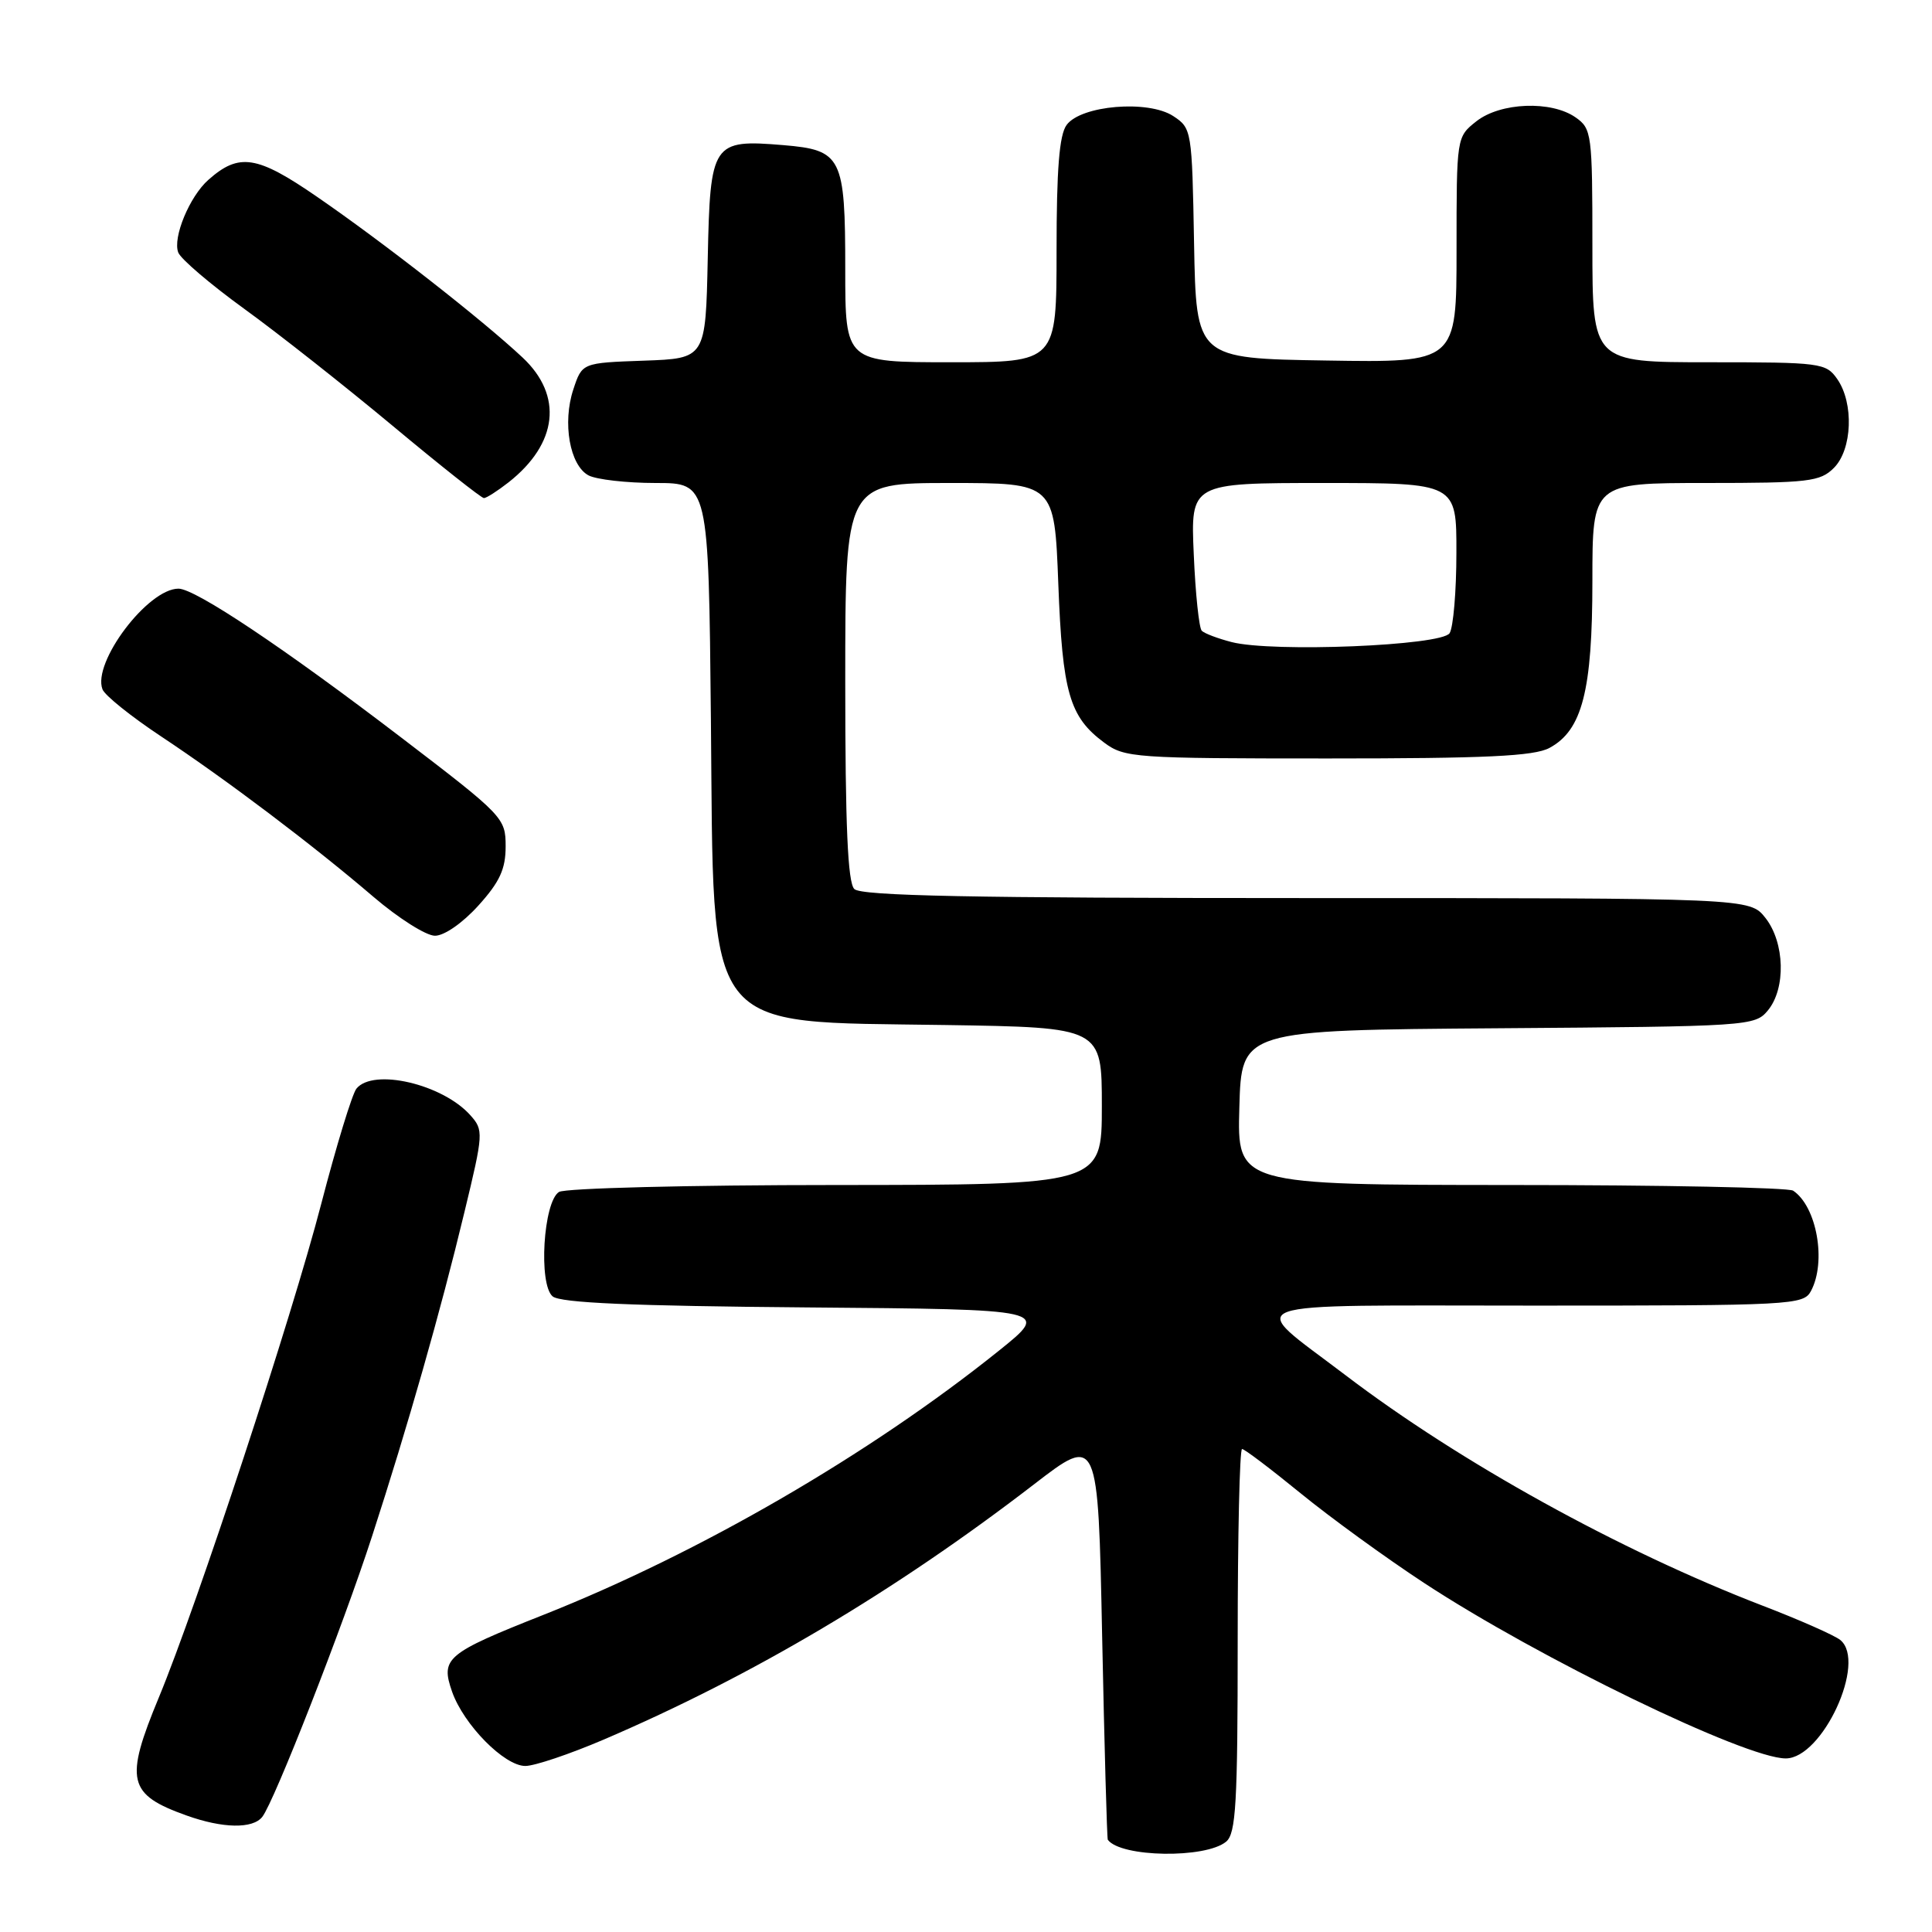 <?xml version="1.0" encoding="UTF-8" standalone="no"?>
<!DOCTYPE svg PUBLIC "-//W3C//DTD SVG 1.1//EN" "http://www.w3.org/Graphics/SVG/1.1/DTD/svg11.dtd" >
<svg xmlns="http://www.w3.org/2000/svg" xmlns:xlink="http://www.w3.org/1999/xlink" version="1.1" viewBox="0 0 256 256">
 <g >
 <path fill="currentColor"
d=" M 162.47 244.03 C 163.77 242.95 164.00 238.96 164.00 217.38 C 164.00 203.42 164.26 192.00 164.58 192.00 C 164.90 192.00 168.38 194.64 172.33 197.86 C 176.27 201.08 183.64 206.43 188.70 209.75 C 203.87 219.71 231.27 233.00 236.62 233.00 C 241.49 233.00 247.39 220.20 243.85 217.31 C 243.11 216.70 238.43 214.63 233.45 212.72 C 214.64 205.47 193.43 193.75 178.26 182.20 C 165.04 172.14 162.68 173.00 203.34 173.00 C 237.50 173.00 238.97 172.92 239.96 171.07 C 242.04 167.19 240.73 159.86 237.60 157.77 C 237.00 157.36 220.17 157.02 200.22 157.02 C 163.93 157.00 163.93 157.00 164.22 146.75 C 164.50 136.50 164.50 136.50 198.50 136.25 C 231.75 136.01 232.54 135.96 234.25 133.89 C 236.66 130.98 236.50 124.90 233.93 121.63 C 231.85 119.00 231.85 119.00 173.13 119.00 C 128.78 119.00 114.11 118.71 113.20 117.80 C 112.33 116.93 112.00 109.42 112.00 90.30 C 112.00 64.00 112.00 64.00 125.86 64.00 C 139.72 64.00 139.72 64.00 140.23 77.34 C 140.78 91.79 141.70 94.99 146.32 98.41 C 149.02 100.41 150.33 100.50 175.92 100.50 C 196.88 100.50 203.26 100.20 205.30 99.11 C 209.65 96.78 211.00 91.54 211.00 76.98 C 211.00 64.00 211.00 64.00 226.00 64.00 C 239.67 64.00 241.18 63.82 243.00 62.00 C 245.44 59.56 245.67 53.41 243.44 50.22 C 241.95 48.09 241.27 48.00 226.44 48.00 C 211.00 48.00 211.00 48.00 211.00 32.56 C 211.00 17.73 210.91 17.05 208.78 15.56 C 205.56 13.30 198.82 13.56 195.63 16.07 C 193.00 18.15 193.00 18.15 193.00 33.10 C 193.00 48.05 193.00 48.05 175.75 47.77 C 158.50 47.50 158.50 47.50 158.22 32.26 C 157.95 17.25 157.91 16.99 155.46 15.38 C 152.14 13.21 143.24 13.95 141.33 16.56 C 140.36 17.88 140.00 22.44 140.00 33.19 C 140.00 48.00 140.00 48.00 126.00 48.00 C 112.00 48.00 112.00 48.00 112.00 35.69 C 112.00 20.77 111.55 19.88 103.79 19.23 C 94.38 18.45 94.10 18.86 93.78 34.27 C 93.50 47.50 93.50 47.50 85.31 47.79 C 77.13 48.08 77.13 48.08 75.97 51.60 C 74.50 56.03 75.50 61.66 77.98 62.99 C 79.02 63.54 83.02 64.00 86.88 64.00 C 93.89 64.00 93.89 64.00 94.20 95.43 C 94.60 137.61 92.84 135.32 125.25 135.82 C 146.00 136.14 146.00 136.14 146.00 146.57 C 146.00 157.00 146.00 157.00 110.75 157.02 C 91.36 157.02 74.86 157.44 74.07 157.94 C 71.99 159.25 71.33 170.20 73.23 171.78 C 74.27 172.64 83.72 173.05 106.92 173.24 C 139.18 173.50 139.18 173.50 132.34 178.99 C 115.25 192.70 92.69 205.79 72.00 213.98 C 59.10 219.09 58.36 219.72 59.90 224.15 C 61.43 228.52 66.82 234.00 69.61 234.00 C 70.83 234.00 75.49 232.43 79.98 230.51 C 99.69 222.07 118.59 210.86 137.00 196.69 C 145.50 190.14 145.50 190.14 146.04 216.82 C 146.34 231.50 146.68 243.63 146.79 243.78 C 148.52 246.12 159.74 246.29 162.47 244.03 Z  M 34.75 240.75 C 36.33 238.75 45.43 215.51 49.32 203.50 C 54.05 188.93 58.36 173.83 61.54 160.61 C 64.07 150.14 64.09 149.75 62.32 147.77 C 58.65 143.65 49.46 141.50 47.23 144.25 C 46.67 144.94 44.57 151.80 42.57 159.50 C 38.69 174.47 26.11 212.70 21.06 224.89 C 16.48 235.93 16.92 237.78 24.74 240.57 C 29.52 242.28 33.48 242.35 34.75 240.75 Z  M 63.38 120.00 C 66.22 116.86 67.00 115.16 67.00 112.15 C 67.00 108.38 66.71 108.08 53.22 97.77 C 37.65 85.87 25.87 78.00 23.65 78.00 C 19.59 78.00 12.21 87.78 13.58 91.34 C 13.88 92.14 17.37 94.94 21.32 97.56 C 30.08 103.37 41.46 111.97 49.50 118.85 C 52.80 121.67 56.46 123.99 57.63 123.99 C 58.86 124.00 61.30 122.30 63.38 120.00 Z  M 67.39 63.91 C 73.91 58.78 74.63 52.43 69.25 47.38 C 63.95 42.41 50.83 32.14 42.00 26.07 C 34.05 20.59 31.68 20.22 27.61 23.83 C 25.12 26.03 22.86 31.48 23.62 33.46 C 23.95 34.32 27.89 37.68 32.36 40.92 C 36.84 44.16 45.67 51.13 52.00 56.40 C 58.33 61.68 63.78 65.99 64.12 66.00 C 64.45 66.00 65.92 65.06 67.39 63.91 Z  M 163.20 85.08 C 161.38 84.61 159.60 83.94 159.24 83.58 C 158.88 83.22 158.40 78.66 158.18 73.46 C 157.76 64.00 157.76 64.00 175.38 64.00 C 193.00 64.00 193.00 64.00 192.98 73.25 C 192.98 78.34 192.57 83.13 192.08 83.90 C 191.03 85.56 168.63 86.47 163.20 85.08 Z "/>
</g>
</svg>
